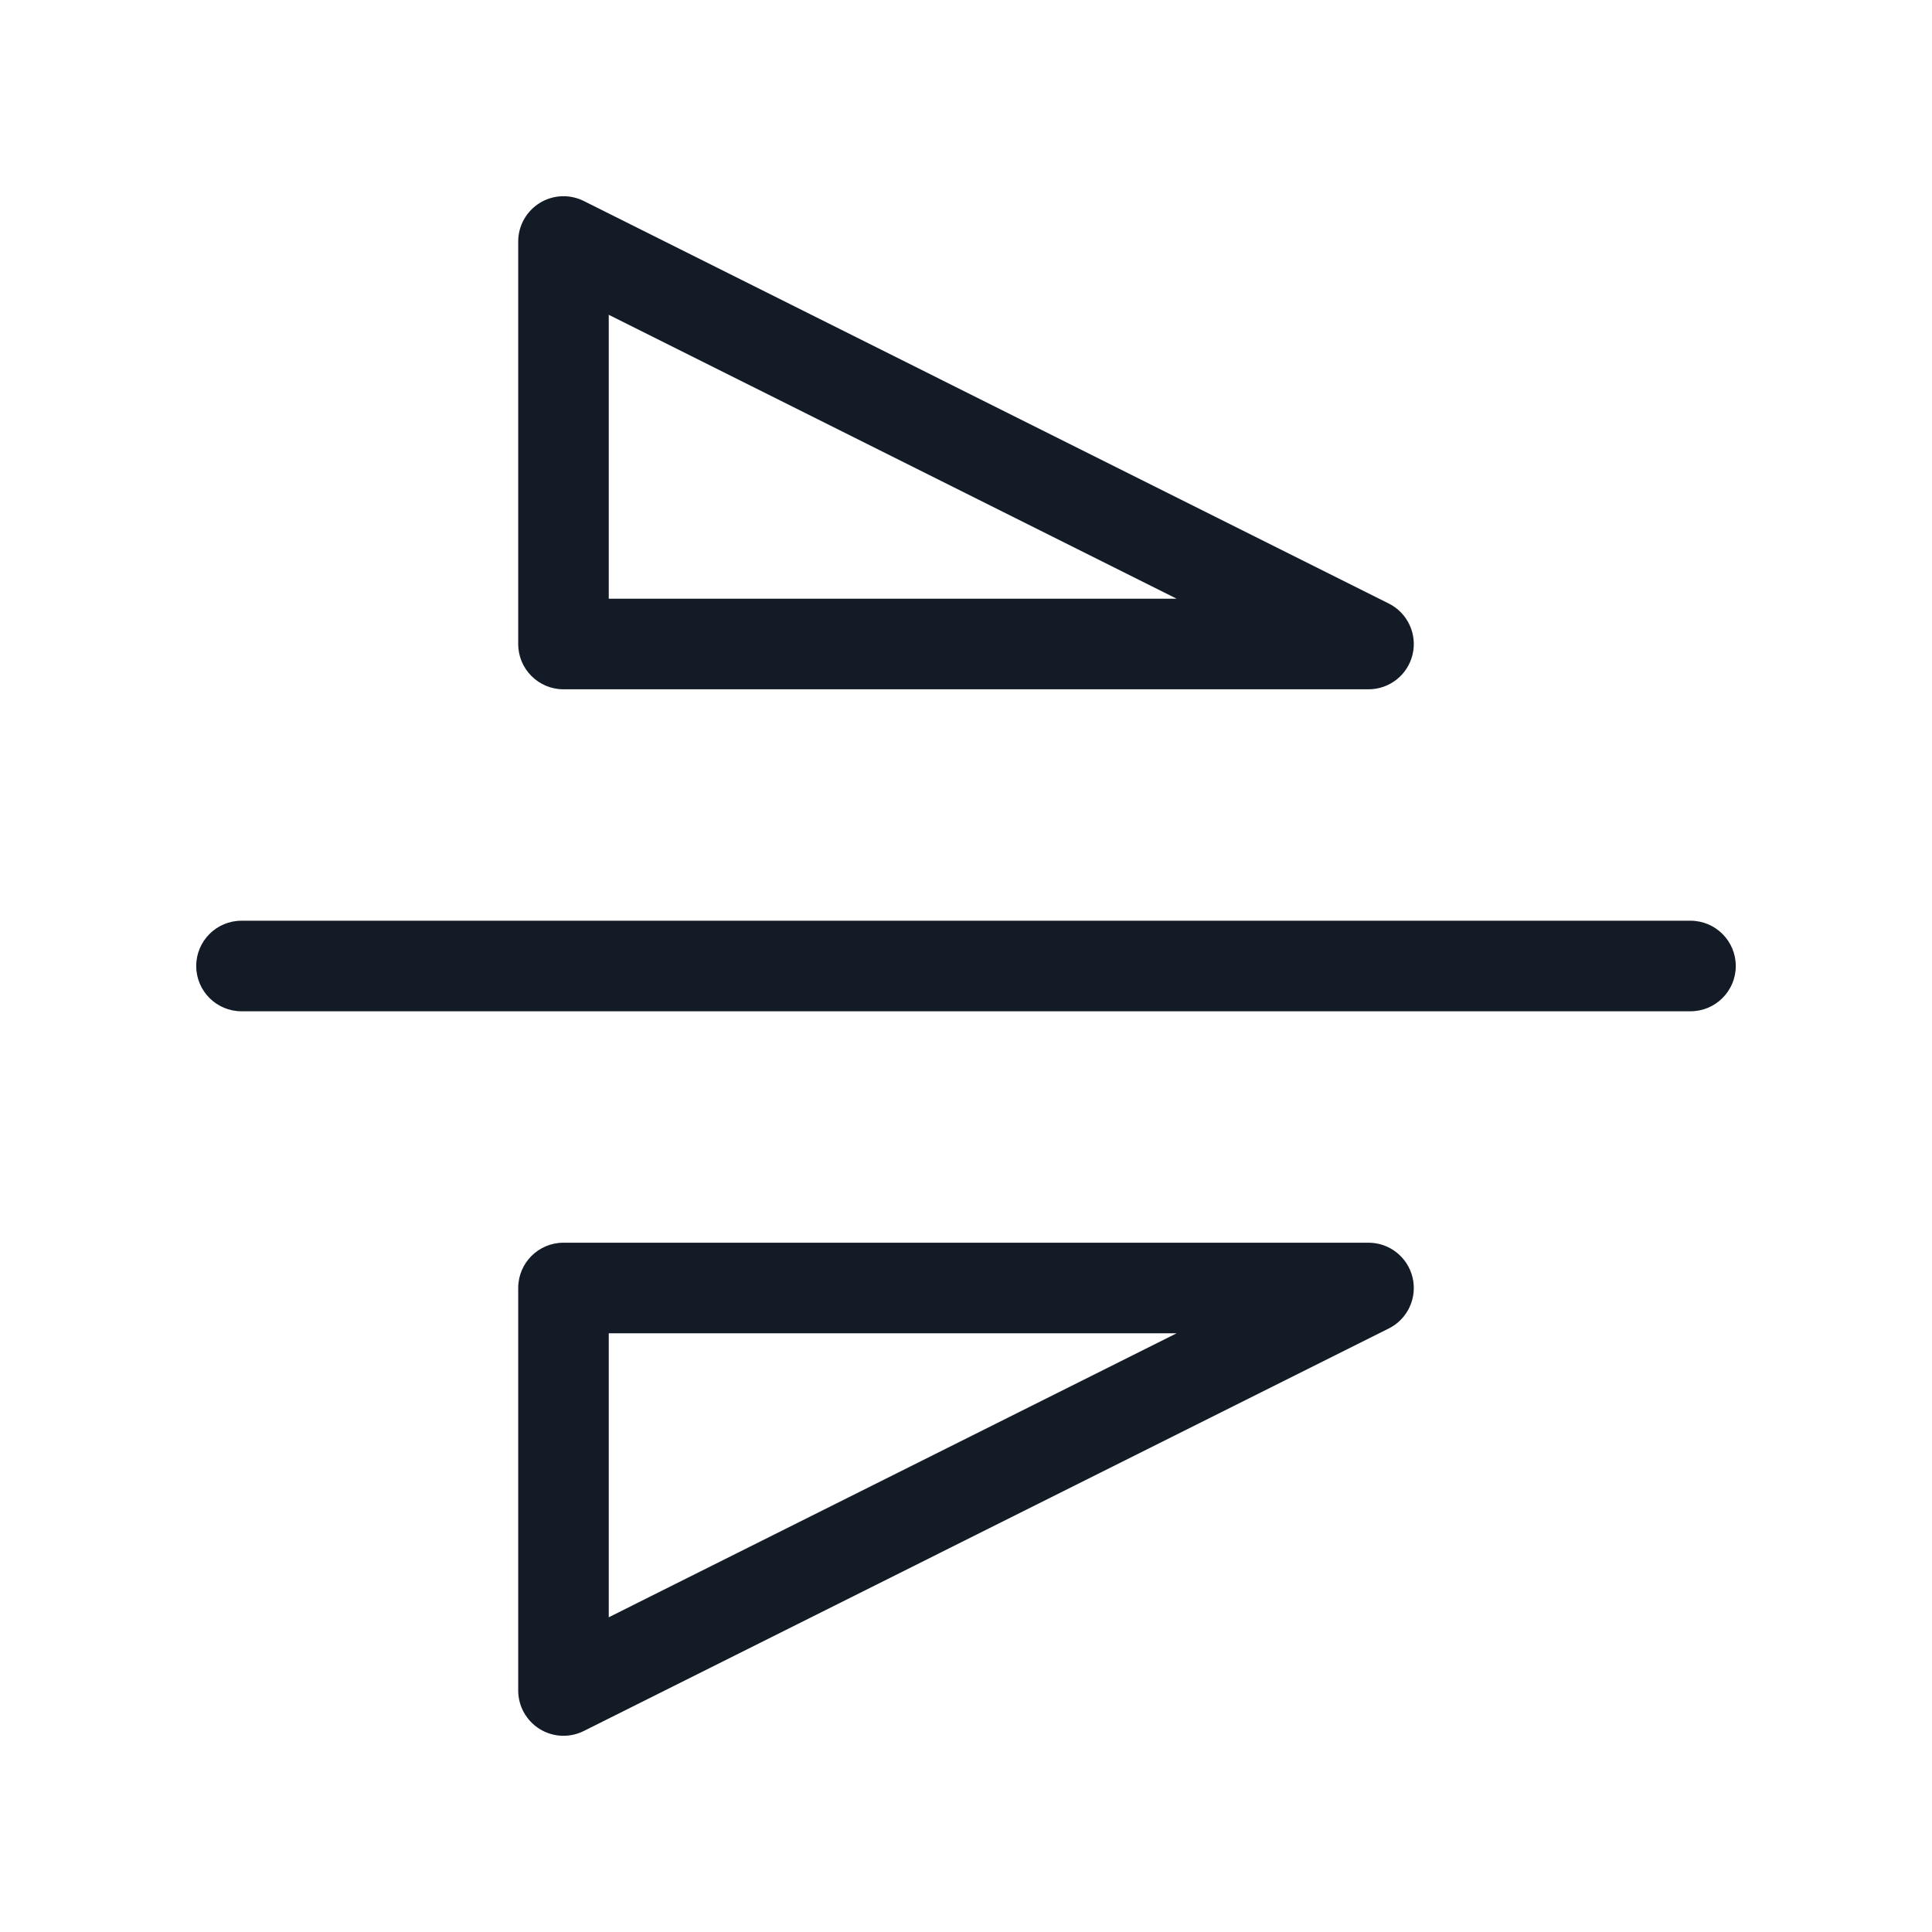 <svg width="32" height="32" viewBox="0 0 32 32" fill="none" xmlns="http://www.w3.org/2000/svg">
<path fill-rule="evenodd" clip-rule="evenodd" d="M3.25 16C3.25 15.586 3.586 15.25 4 15.25H28C28.414 15.25 28.75 15.586 28.75 16C28.75 16.414 28.414 16.75 28 16.75H4C3.586 16.75 3.25 16.414 3.25 16Z" fill="#131C26"/>
<path fill-rule="evenodd" clip-rule="evenodd" d="M8.583 21.333C8.583 20.919 8.919 20.583 9.333 20.583H22.667C23.015 20.583 23.317 20.823 23.397 21.161C23.477 21.5 23.313 21.849 23.002 22.004L9.669 28.671C9.436 28.787 9.16 28.775 8.939 28.638C8.718 28.501 8.583 28.26 8.583 28V21.333ZM10.083 22.083V26.787L19.49 22.083H10.083Z" fill="#131C26"/>
<path fill-rule="evenodd" clip-rule="evenodd" d="M8.939 3.362C9.16 3.225 9.436 3.213 9.669 3.329L23.002 9.996C23.313 10.151 23.477 10.501 23.397 10.839C23.317 11.178 23.015 11.417 22.667 11.417H9.333C8.919 11.417 8.583 11.081 8.583 10.667V4C8.583 3.74 8.718 3.499 8.939 3.362ZM10.083 5.214V9.917H19.49L10.083 5.214Z" fill="#131C26"/>
</svg>
